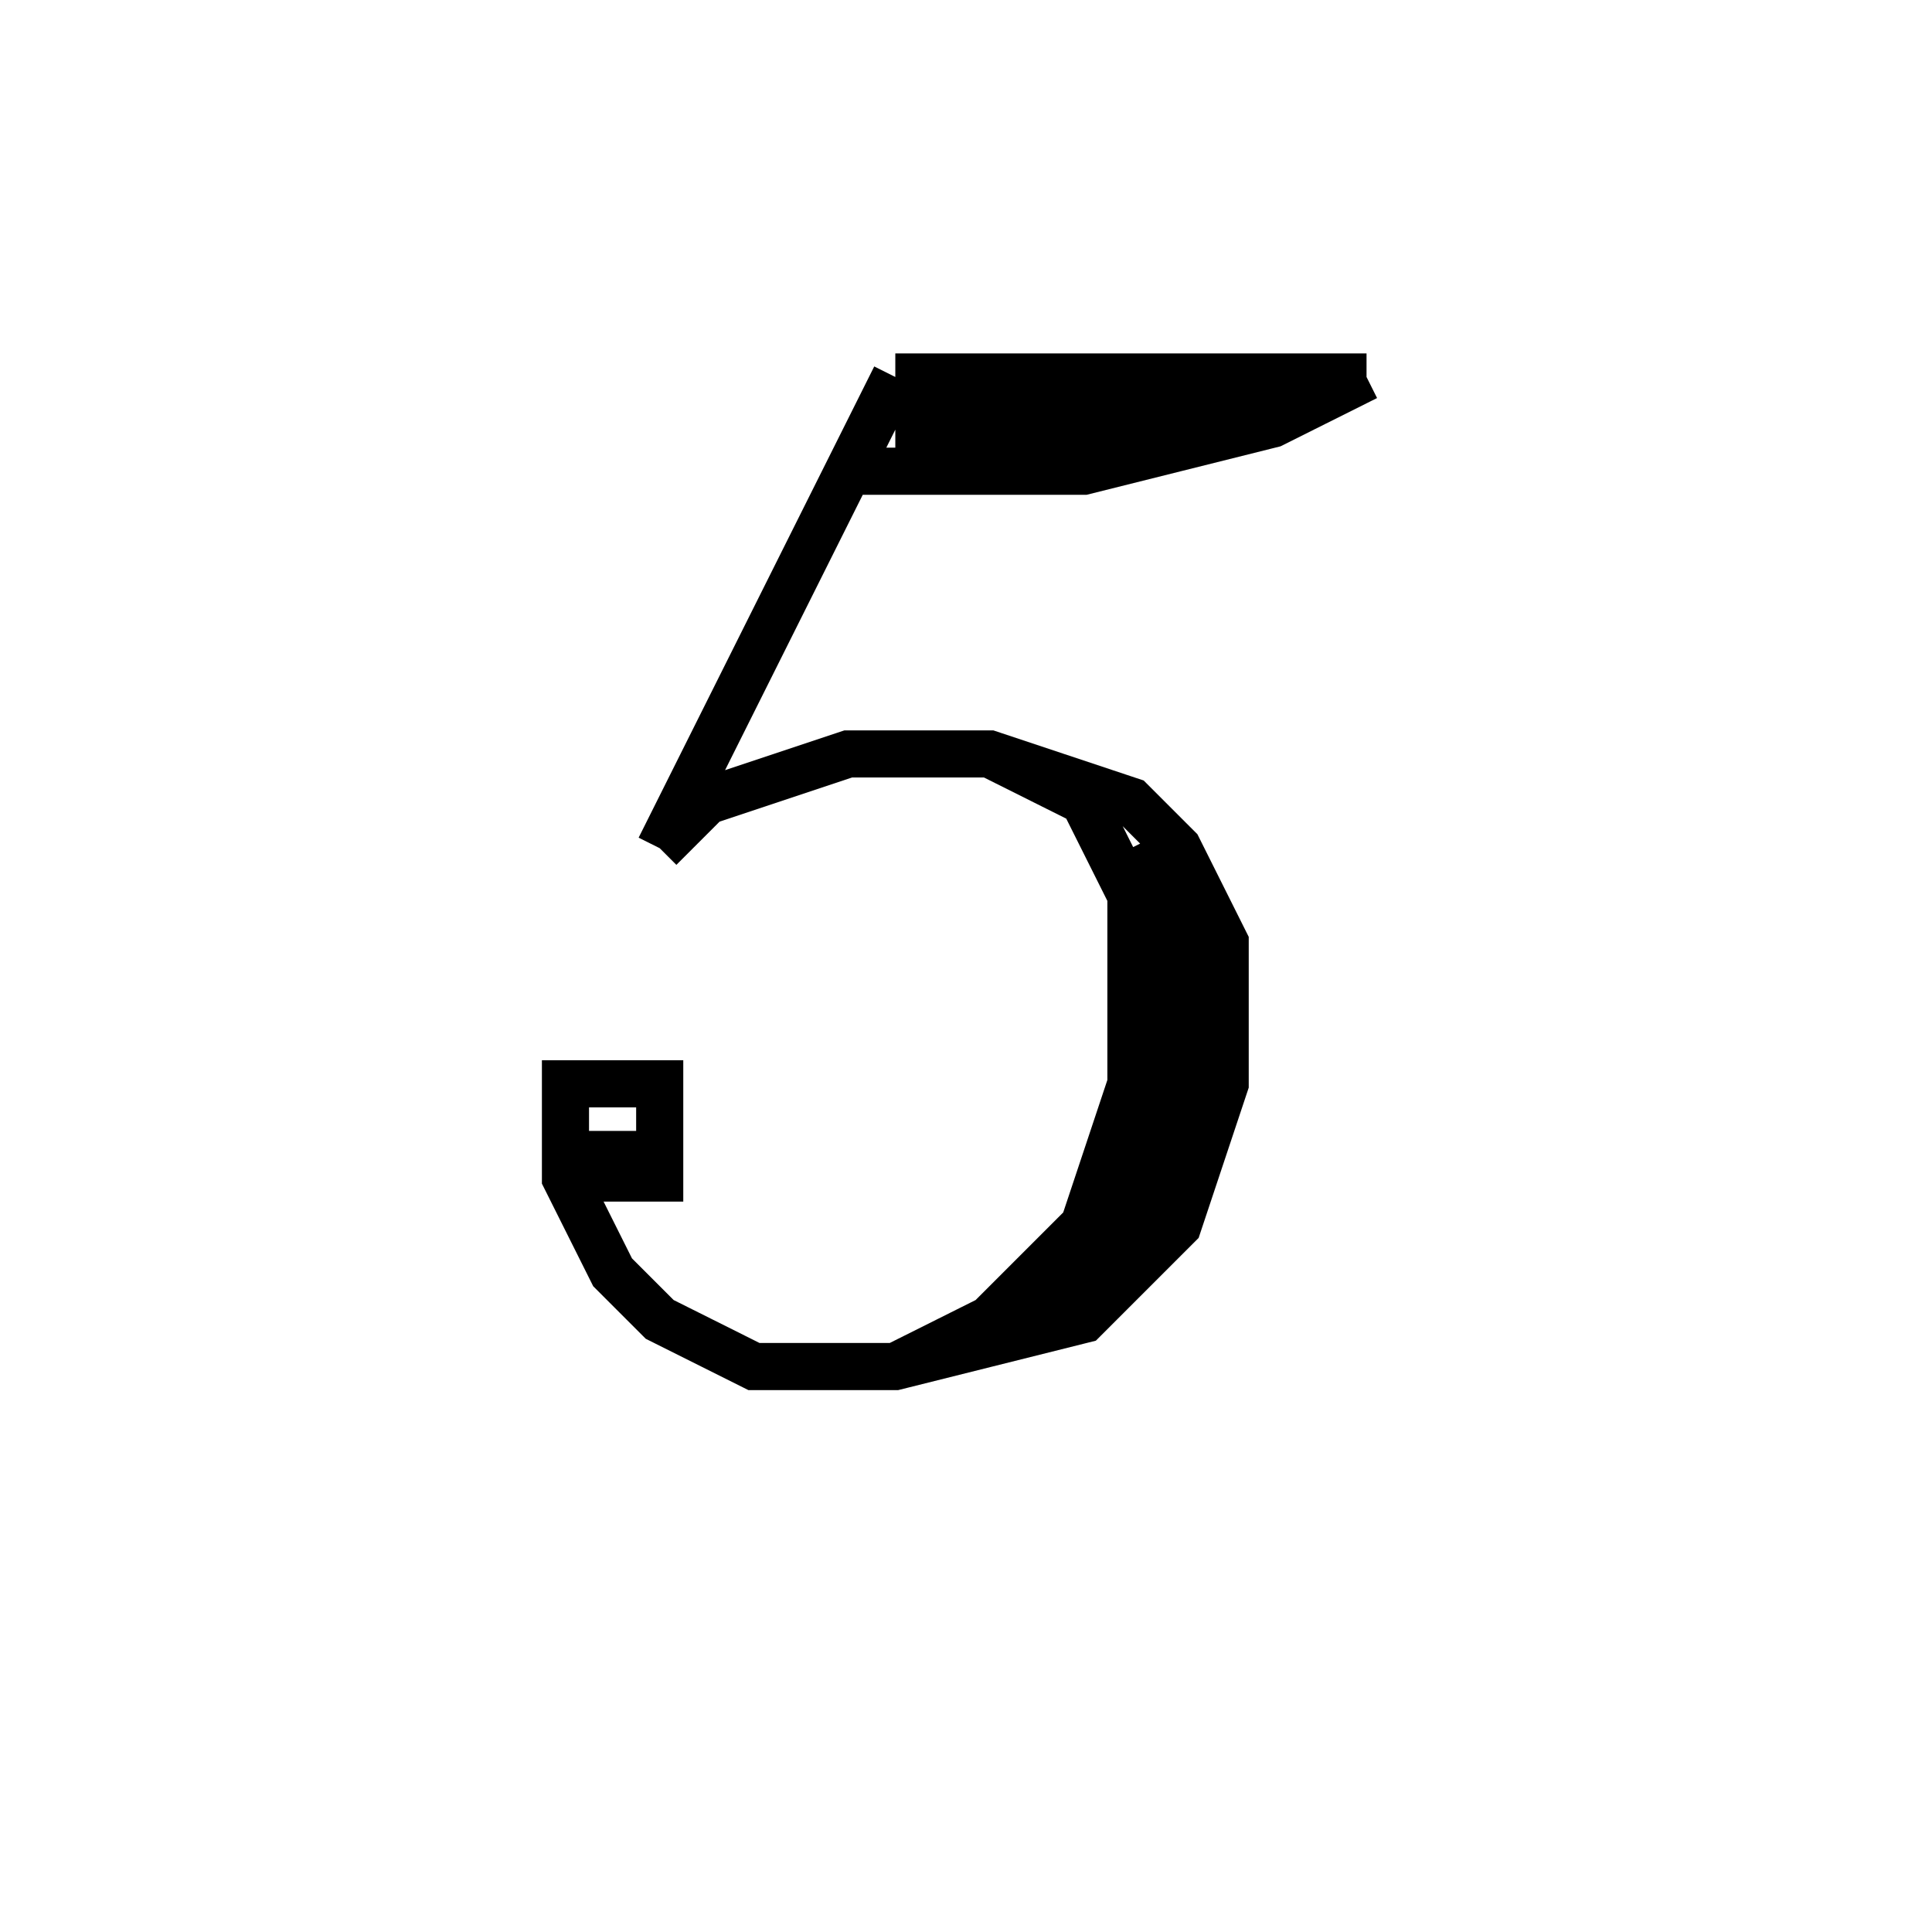 <svg xmlns='http://www.w3.org/2000/svg' 
xmlns:xlink='http://www.w3.org/1999/xlink' 
viewBox = '-20 -20 41 41' >
<path d = '
	M -1, -12
	L -6, -2

	M -1, -12
	L 9, -12

	M -1, -11
	L 7, -11

	M -2, -10
	L 3, -10
	L 7, -11
	L 9, -12

	M -6, -2
	L -5, -3
	L -2, -4
	L 1, -4
	L 4, -3
	L 5, -2
	L 6, 0
	L 6, 3
	L 5, 6
	L 3, 8
	L -1, 9
	L -4, 9
	L -6, 8
	L -7, 7
	L -8, 5
	L -8, 3
	L -6, 3
	L -6, 5
	L -7, 5
	L -7, 4

	M 4, -2
	L 5, 0
	L 5, 3
	L 4, 6
	L 2, 8

	M 1, -4
	L 3, -3
	L 4, -1
	L 4, 3
	L 3, 6
	L 1, 8
	L -1, 9

' fill='none' stroke='black' />
</svg>